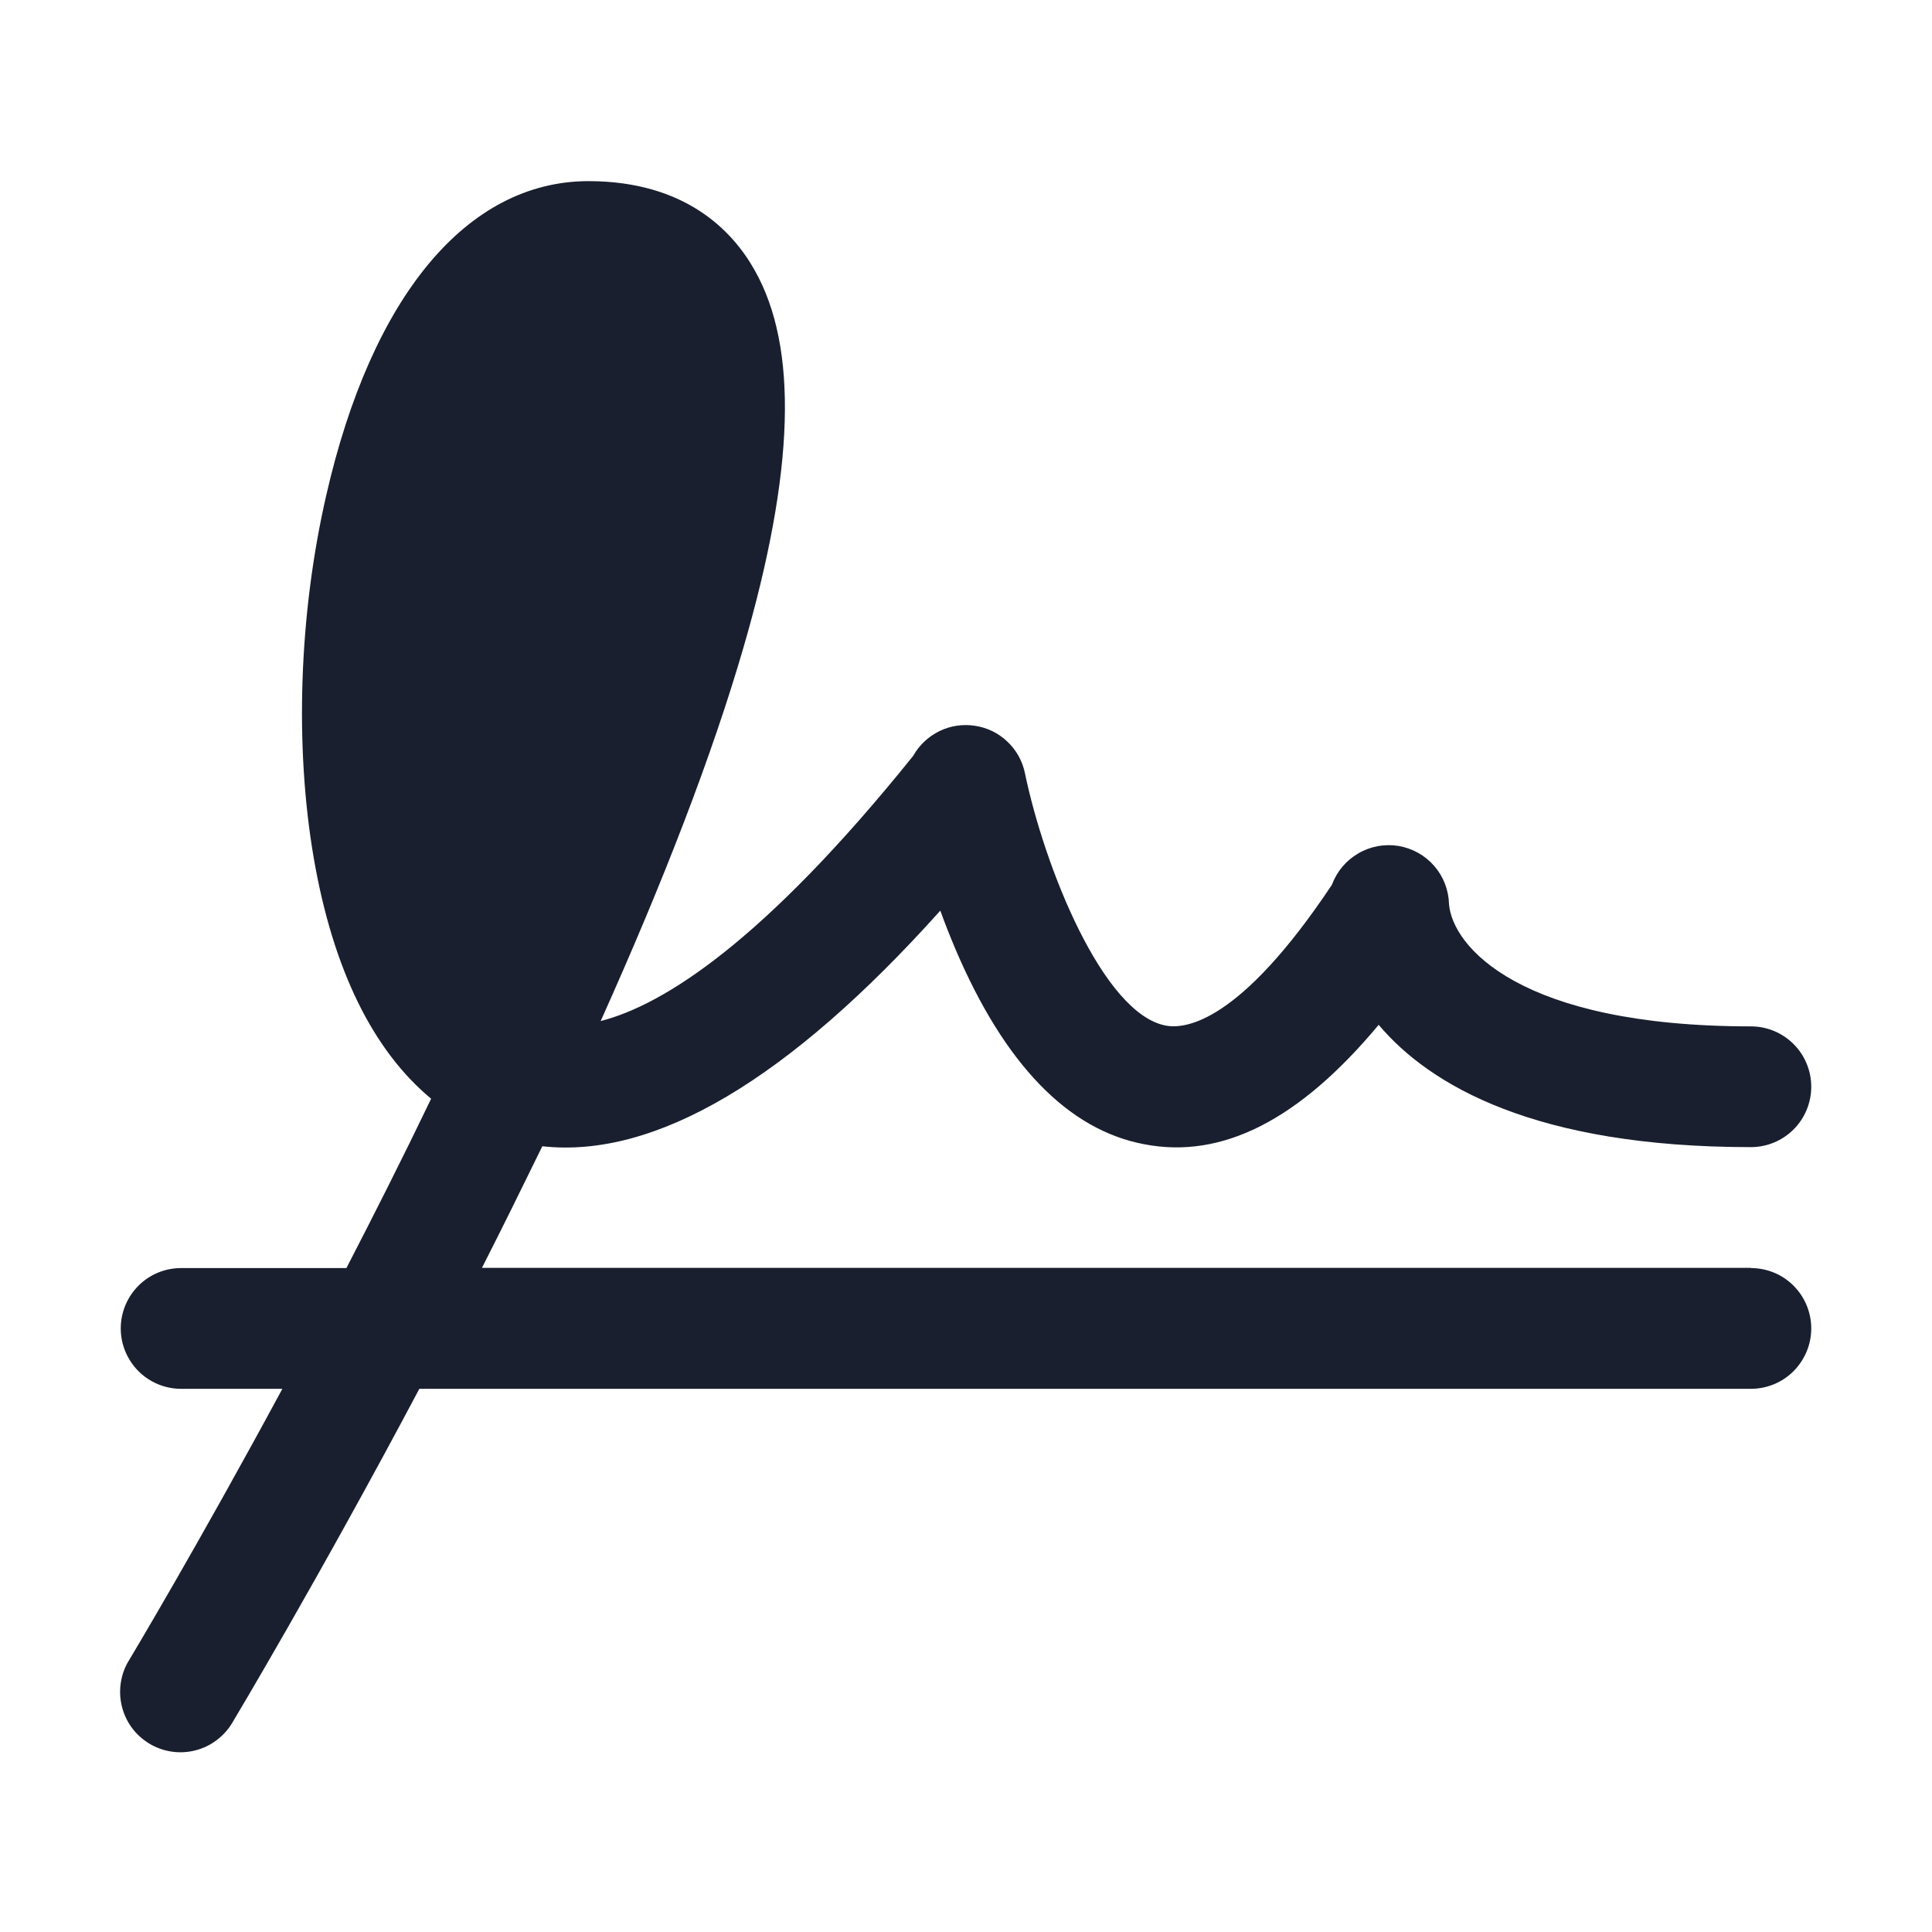 <svg width="20" height="20" viewBox="0 0 20 20" fill="none" xmlns="http://www.w3.org/2000/svg">
<path d="M18.125 13.125H4.989C5.197 12.716 5.405 12.294 5.614 11.866C6.781 11.995 8.163 11.179 9.734 9.427C9.781 9.557 9.834 9.691 9.891 9.826C10.399 11.017 11.056 11.696 11.844 11.845C12.652 12.002 13.452 11.593 14.272 10.609C14.805 11.24 15.899 11.875 18.125 11.875C18.291 11.875 18.45 11.809 18.567 11.692C18.684 11.575 18.75 11.416 18.75 11.25C18.75 11.084 18.684 10.925 18.567 10.808C18.45 10.691 18.291 10.625 18.125 10.625C15.732 10.625 15.035 9.798 15 9.358C14.996 9.212 14.942 9.073 14.846 8.963C14.751 8.854 14.62 8.781 14.476 8.757C14.333 8.734 14.185 8.761 14.06 8.835C13.934 8.908 13.838 9.023 13.788 9.159C12.838 10.585 12.274 10.655 12.069 10.617C11.419 10.495 10.813 8.982 10.609 7.999C10.583 7.875 10.519 7.762 10.426 7.675C10.334 7.588 10.217 7.531 10.091 7.513C9.966 7.494 9.838 7.513 9.724 7.569C9.61 7.625 9.515 7.714 9.453 7.825C7.906 9.748 6.869 10.403 6.218 10.57C6.881 9.095 7.377 7.801 7.694 6.711C8.227 4.88 8.266 3.599 7.812 2.797C7.577 2.378 7.086 1.879 6.1 1.875H6.08C4.83 1.884 3.846 3.07 3.376 5.133C3.095 6.36 3.049 7.726 3.248 8.883C3.448 10.04 3.863 10.876 4.463 11.374C4.173 11.978 3.875 12.568 3.586 13.127H1.875C1.709 13.127 1.55 13.192 1.433 13.31C1.316 13.427 1.25 13.586 1.25 13.752C1.25 13.917 1.316 14.076 1.433 14.194C1.55 14.311 1.709 14.377 1.875 14.377H2.923C2.038 16.017 1.351 17.161 1.34 17.18C1.295 17.25 1.265 17.329 1.252 17.411C1.238 17.493 1.241 17.577 1.26 17.658C1.279 17.739 1.314 17.816 1.363 17.883C1.412 17.95 1.475 18.007 1.546 18.05C1.617 18.093 1.697 18.121 1.779 18.133C1.862 18.145 1.946 18.14 2.026 18.119C2.107 18.098 2.182 18.061 2.248 18.01C2.314 17.959 2.37 17.896 2.411 17.823C2.423 17.803 3.291 16.355 4.341 14.377H18.125C18.291 14.377 18.45 14.311 18.567 14.194C18.684 14.076 18.75 13.917 18.75 13.752C18.75 13.586 18.684 13.427 18.567 13.31C18.45 13.192 18.291 13.127 18.125 13.127V13.125ZM15 9.375V9.359C15.001 9.364 15.001 9.37 15 9.375Z" fill="#191F2E"/>
</svg>
